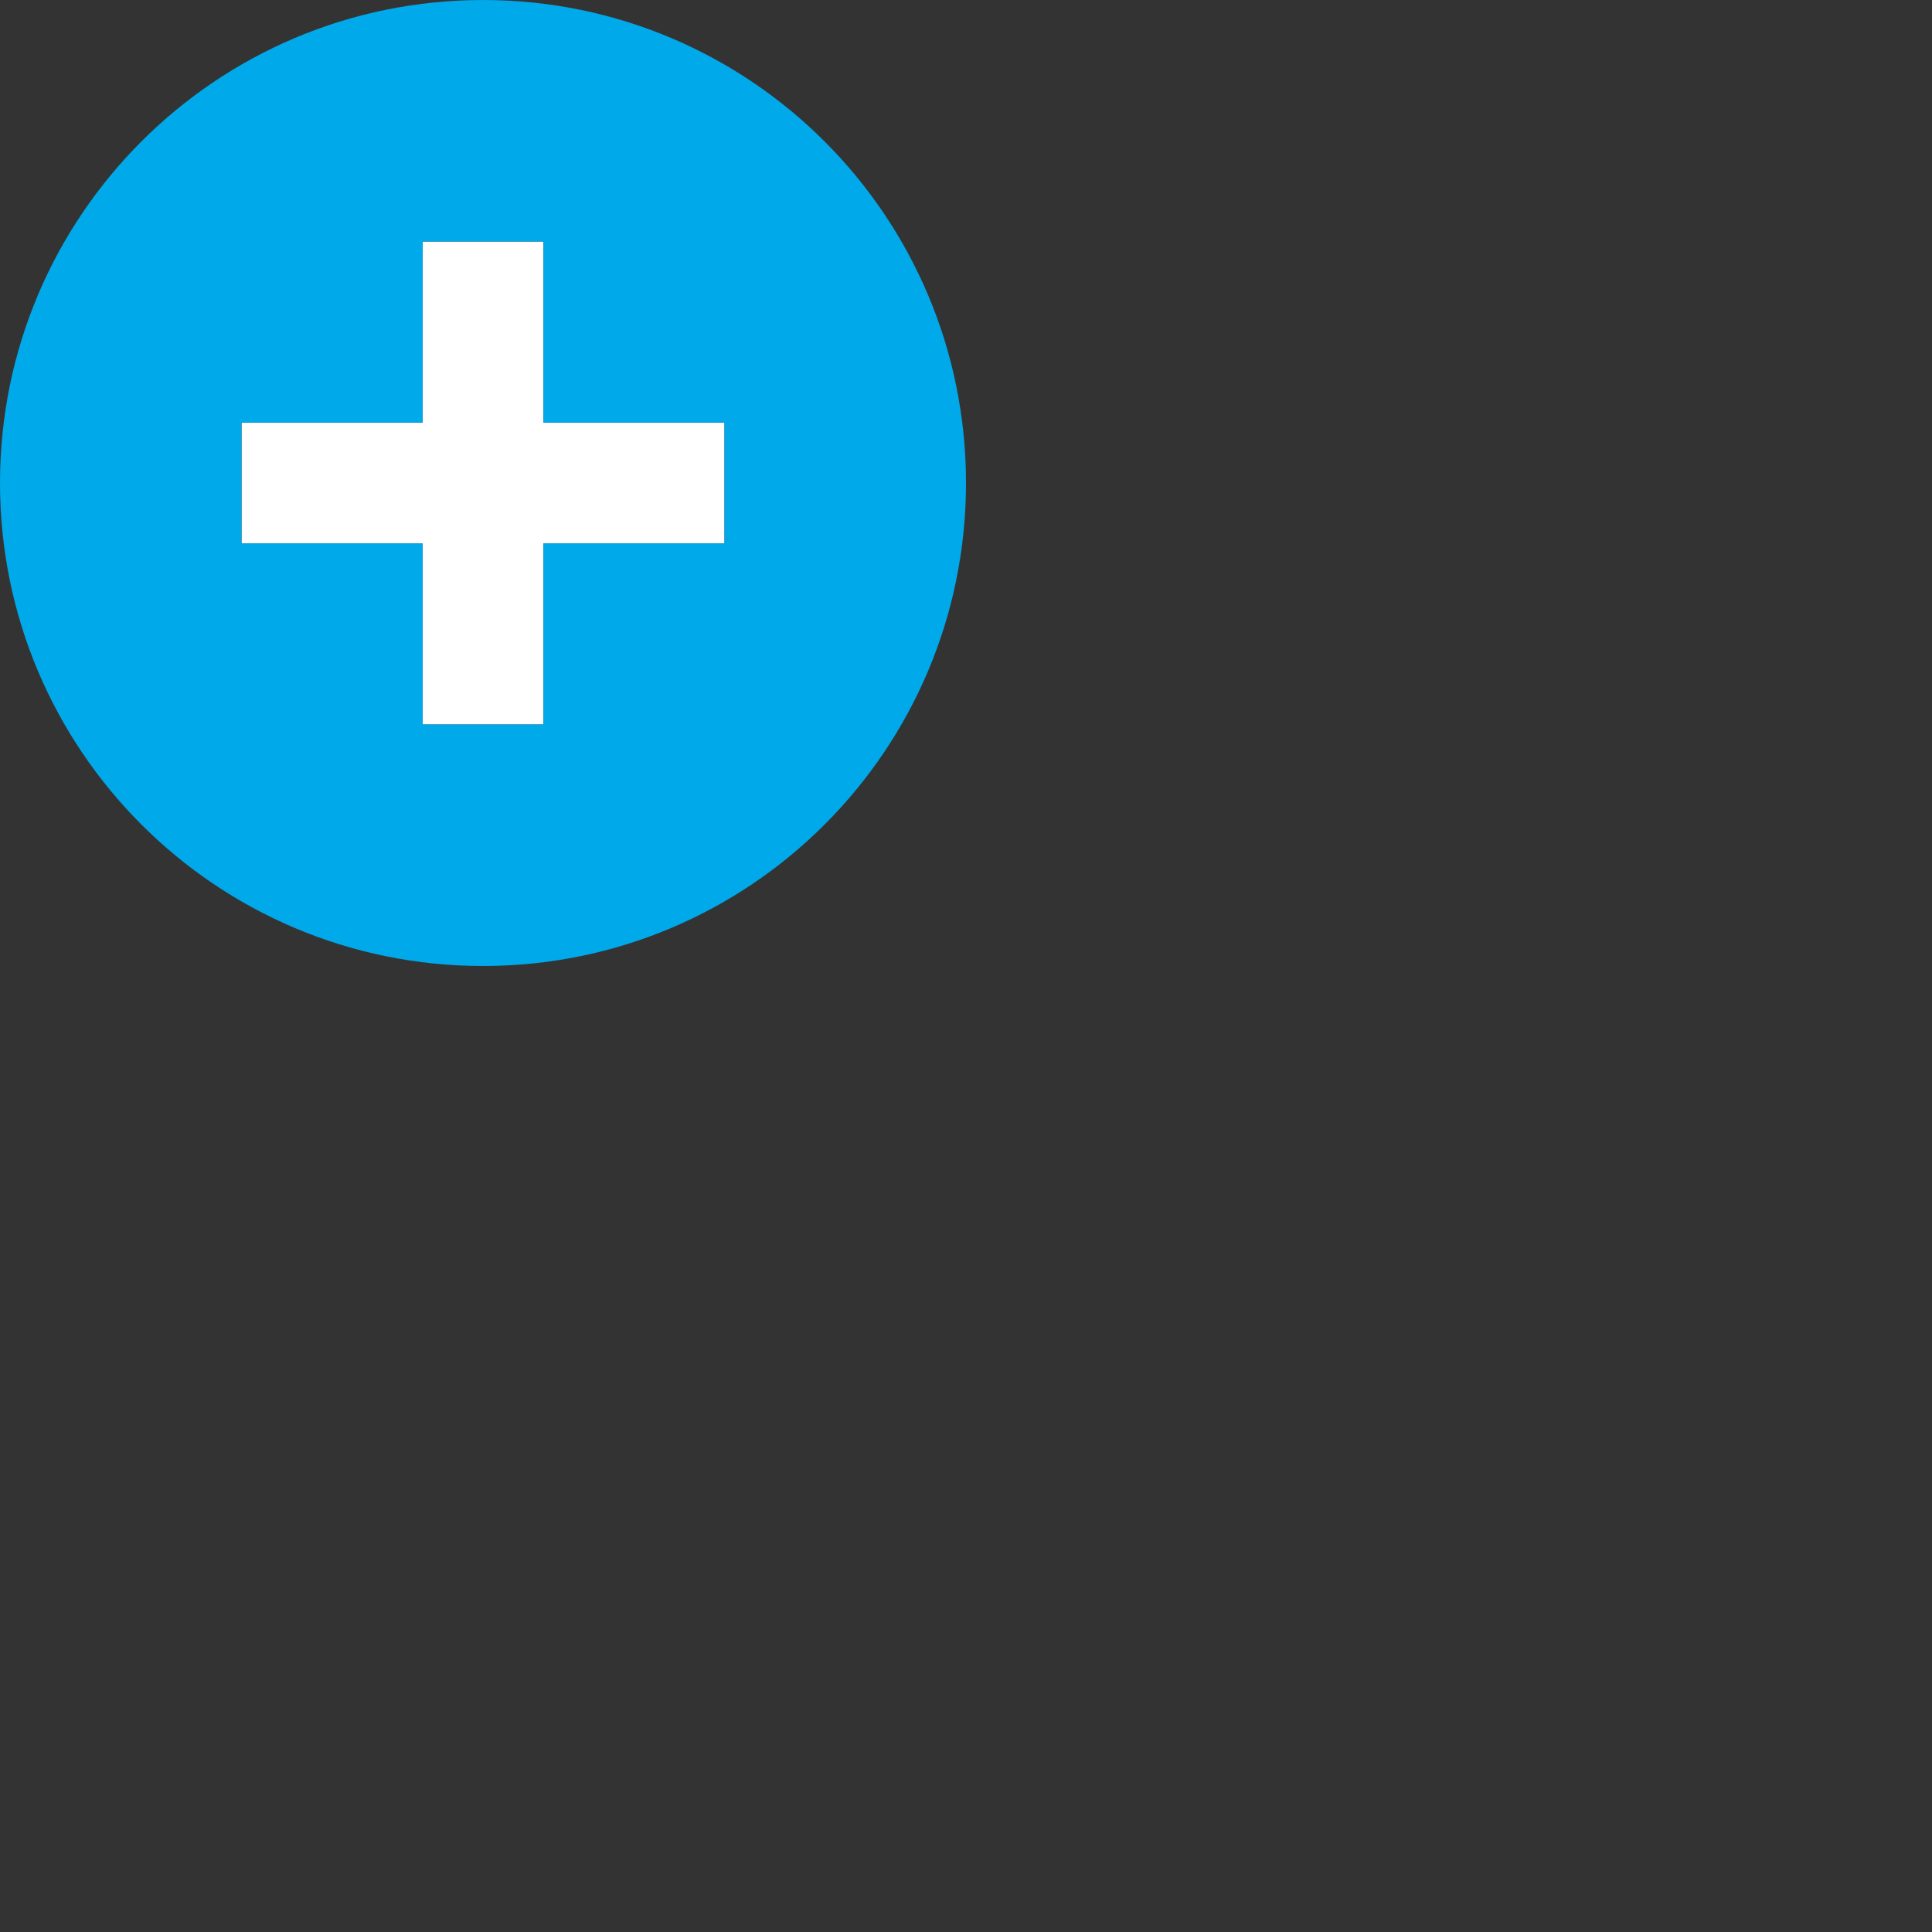 <?xml version="1.0" encoding="UTF-8" standalone="no"?>
<!-- Generator: Adobe Illustrator 13.0.0, SVG Export Plug-In . SVG Version: 6.00 Build 14948)  -->

<svg
   xmlns:dc="http://purl.org/dc/elements/1.1/"
   xmlns:cc="http://creativecommons.org/ns#"
   xmlns:rdf="http://www.w3.org/1999/02/22-rdf-syntax-ns#"
   xmlns:svg="http://www.w3.org/2000/svg"
   xmlns="http://www.w3.org/2000/svg"
   xmlns:sodipodi="http://sodipodi.sourceforge.net/DTD/sodipodi-0.dtd"
   xmlns:inkscape="http://www.inkscape.org/namespaces/inkscape"
   version="1.1"
   id="Layer_1"
   x="0px"
   y="0px"
   width="32px"
   height="32px"
   viewBox="0 0 32 32"
   enable-background="new 0 0 32 32"
   xml:space="preserve"
   inkscape:version="0.48.4 r9939"
   sodipodi:docname="expand.svg"><rect x="0" y="0" width="32" height="32" fill="#333333" stroke="none"/><defs
   id="defs16" /><sodipodi:namedview
   pagecolor="#ffffff"
   bordercolor="#666666"
   borderopacity="1"
   objecttolerance="10"
   gridtolerance="10"
   guidetolerance="10"
   inkscape:pageopacity="0"
   inkscape:pageshadow="2"
   inkscape:window-width="1920"
   inkscape:window-height="1138"
   id="namedview14"
   showgrid="false"
   inkscape:zoom="1"
   inkscape:cx="16.077208"
   inkscape:cy="15.959968"
   inkscape:window-x="-8"
   inkscape:window-y="-8"
   inkscape:window-maximized="1"
   inkscape:current-layer="Layer_1" />
<g
   id="Layer_1_1_">
</g>
<g
   id="plus_x5F_alt"
   transform="scale(0.5,0.5)">
	<g
   id="XMLID_1_">
		<g
   id="g6">
			<polygon
   points="24,14 24,18 18,18 18,24 14,24 14,18 8,18 8,14 14,14 14,8 18,8 18,14 "
   id="polygon8"
   style="fill:#ffffff" />
			<path
   d="M 16,0 C 24.84,0 32,7.16 32,16 32,24.84 24.84,32 16,32 7.16,32 0,24.84 0,16 0,7.16 7.16,0 16,0 z m 8,18 V 14 H 18 V 8 h -4 v 6 H 8 v 4 h 6 v 6 h 4 v -6 h 6 z"
   id="path10"
   inkscape:connector-curvature="0"
   style="fill:#00a9ea" />
		</g>
		<g
   id="g12">
		</g>
	</g>
</g>
</svg>